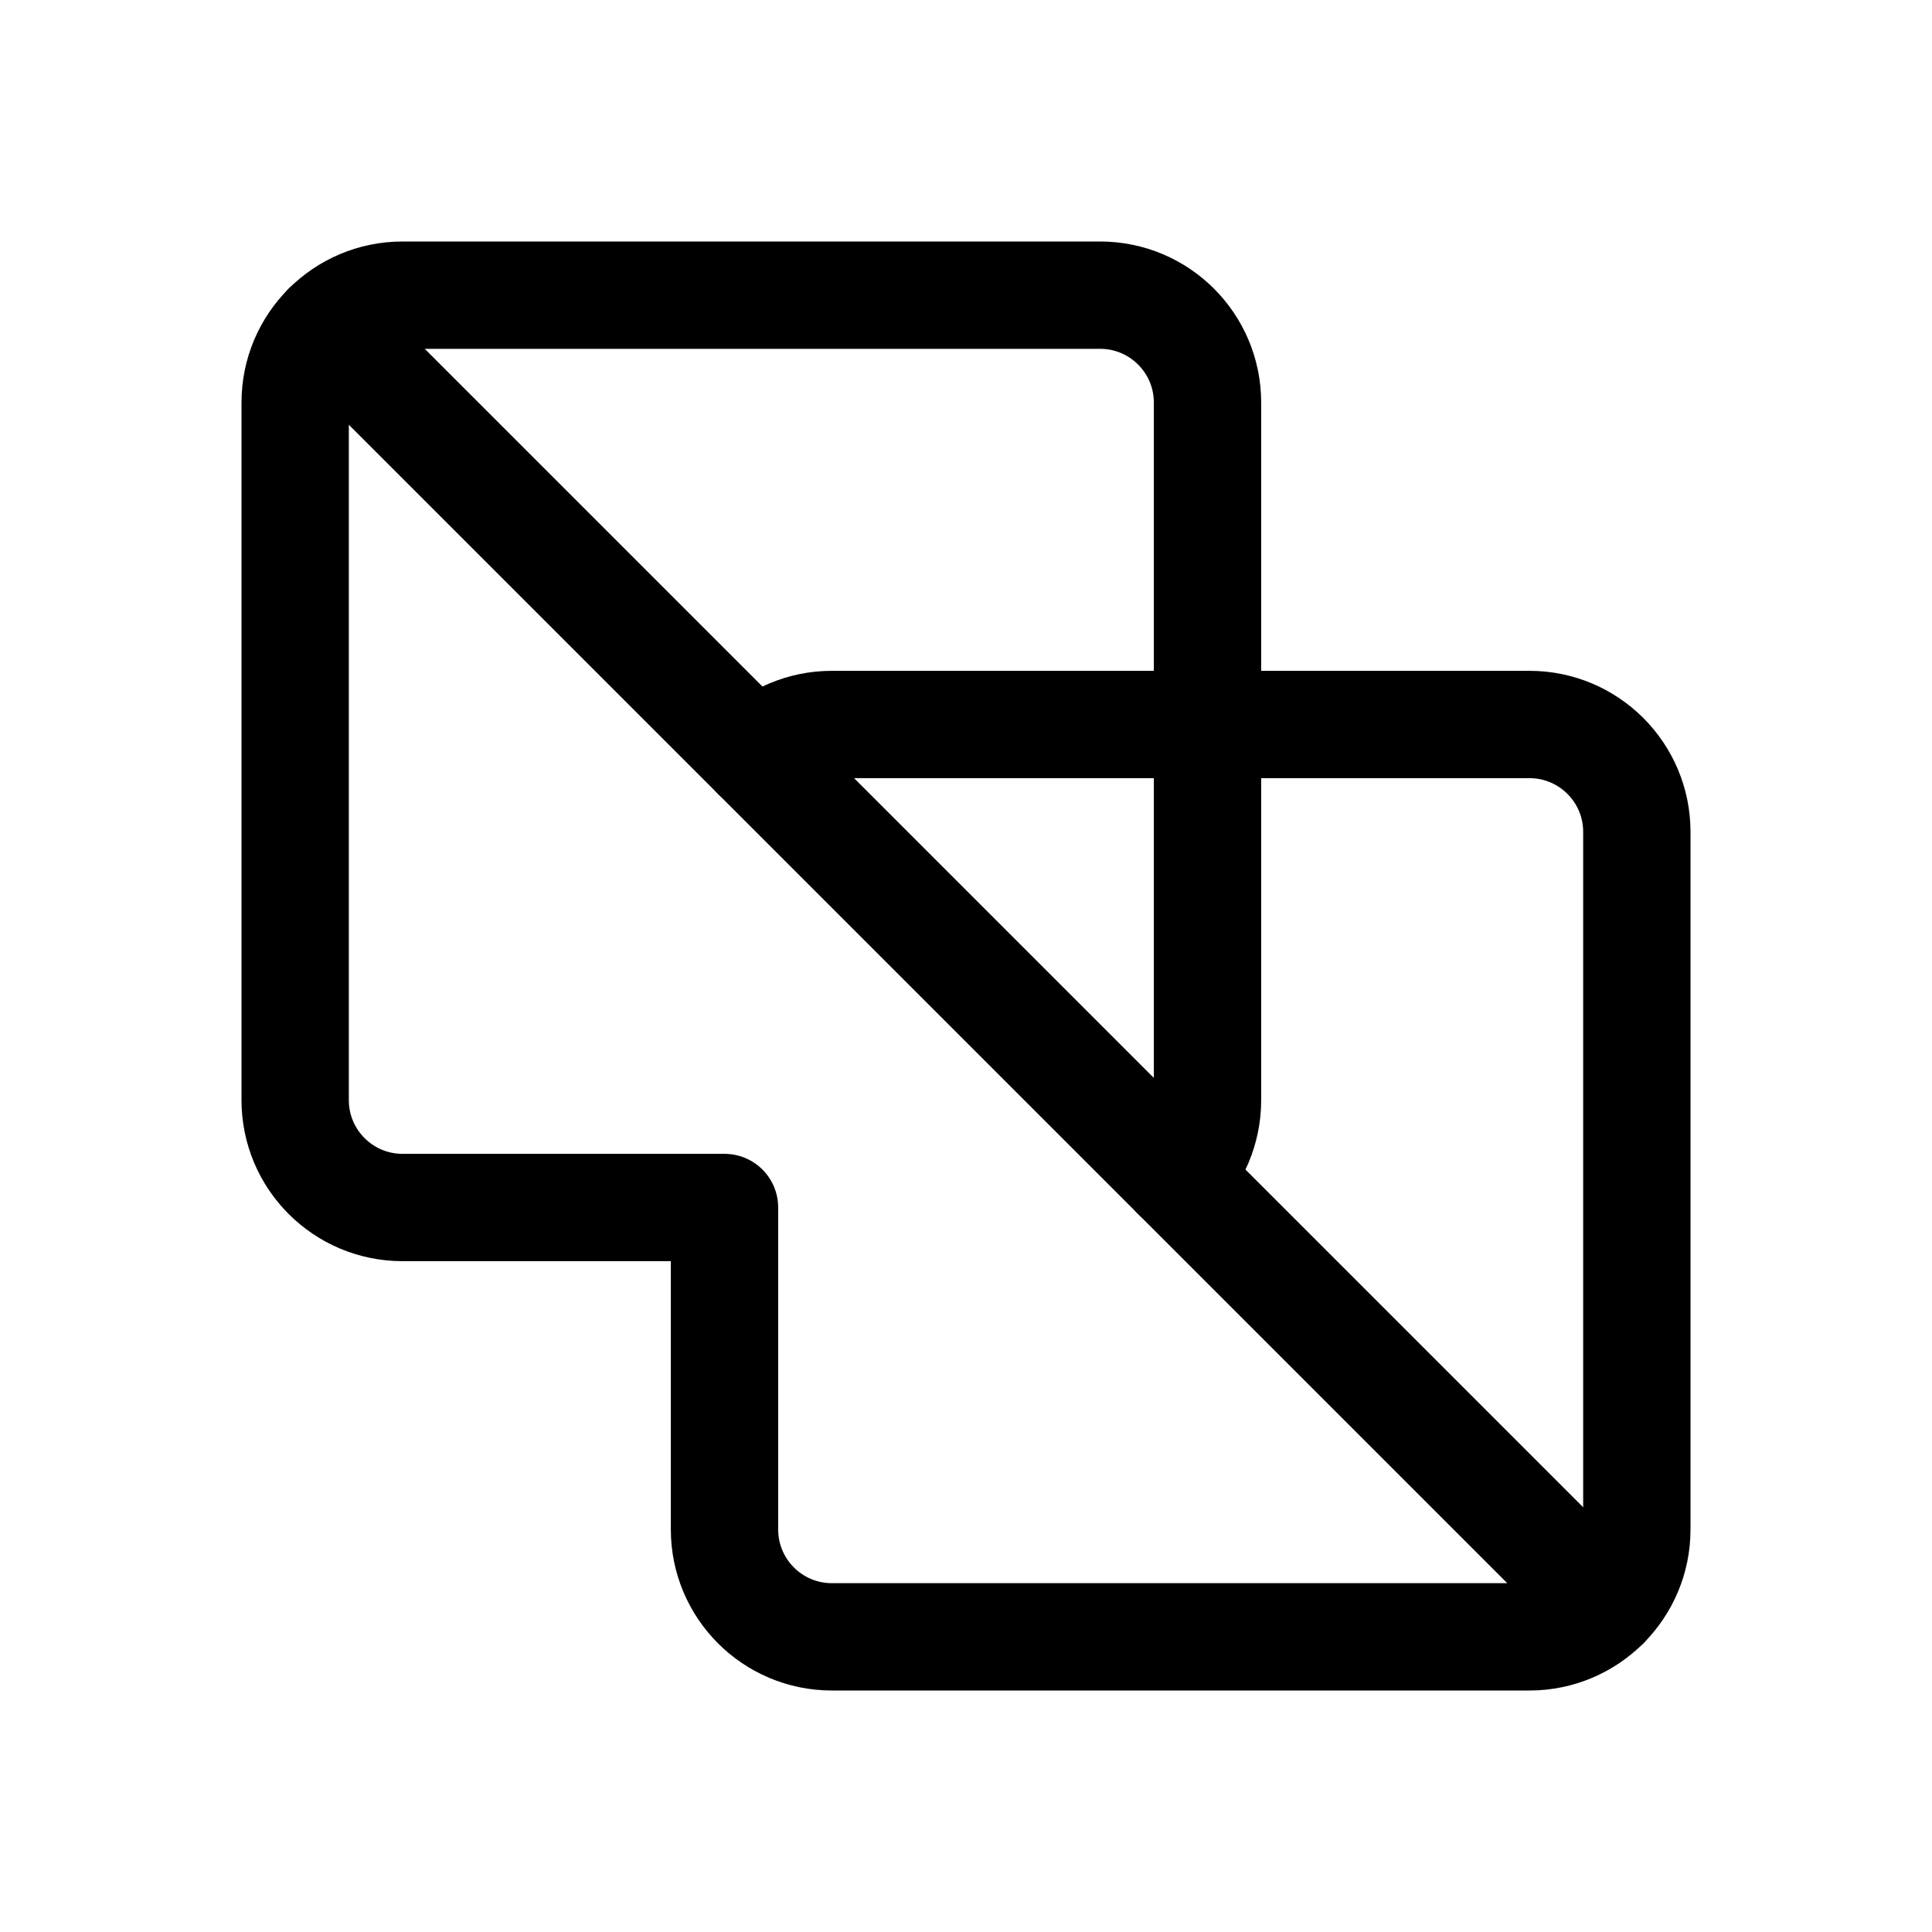 <svg xmlns="http://www.w3.org/2000/svg" height="18" width="18" viewBox="0 0 18 18"><title>boolean flatten</title><g fill="none" stroke="currentColor" class="nc-icon-wrapper"><path d="M7.043,7.043c.181-.181,.431-.293,.707-.293h6.5c.552,0,1,.448,1,1v6.5c0,.276-.112,.526-.293,.707" stroke-linecap="round" stroke-linejoin="round" stroke="currentColor"></path><path d="M3.043,3.043c.181-.181,.431-.293,.707-.293h6.5c.552,0,1,.448,1,1v6.5c0,.276-.112,.526-.293,.707" stroke-linecap="round" stroke-linejoin="round" stroke="currentColor"></path><path d="M3.043,3.043c-.181,.181-.293,.431-.293,.707v6.5c0,.552,.448,1,1,1h3v3c0,.552,.448,1,1,1h6.5c.276,0,.526-.112,.707-.293L3.043,3.043Z" stroke-linecap="round" stroke-linejoin="round"></path></g></svg>